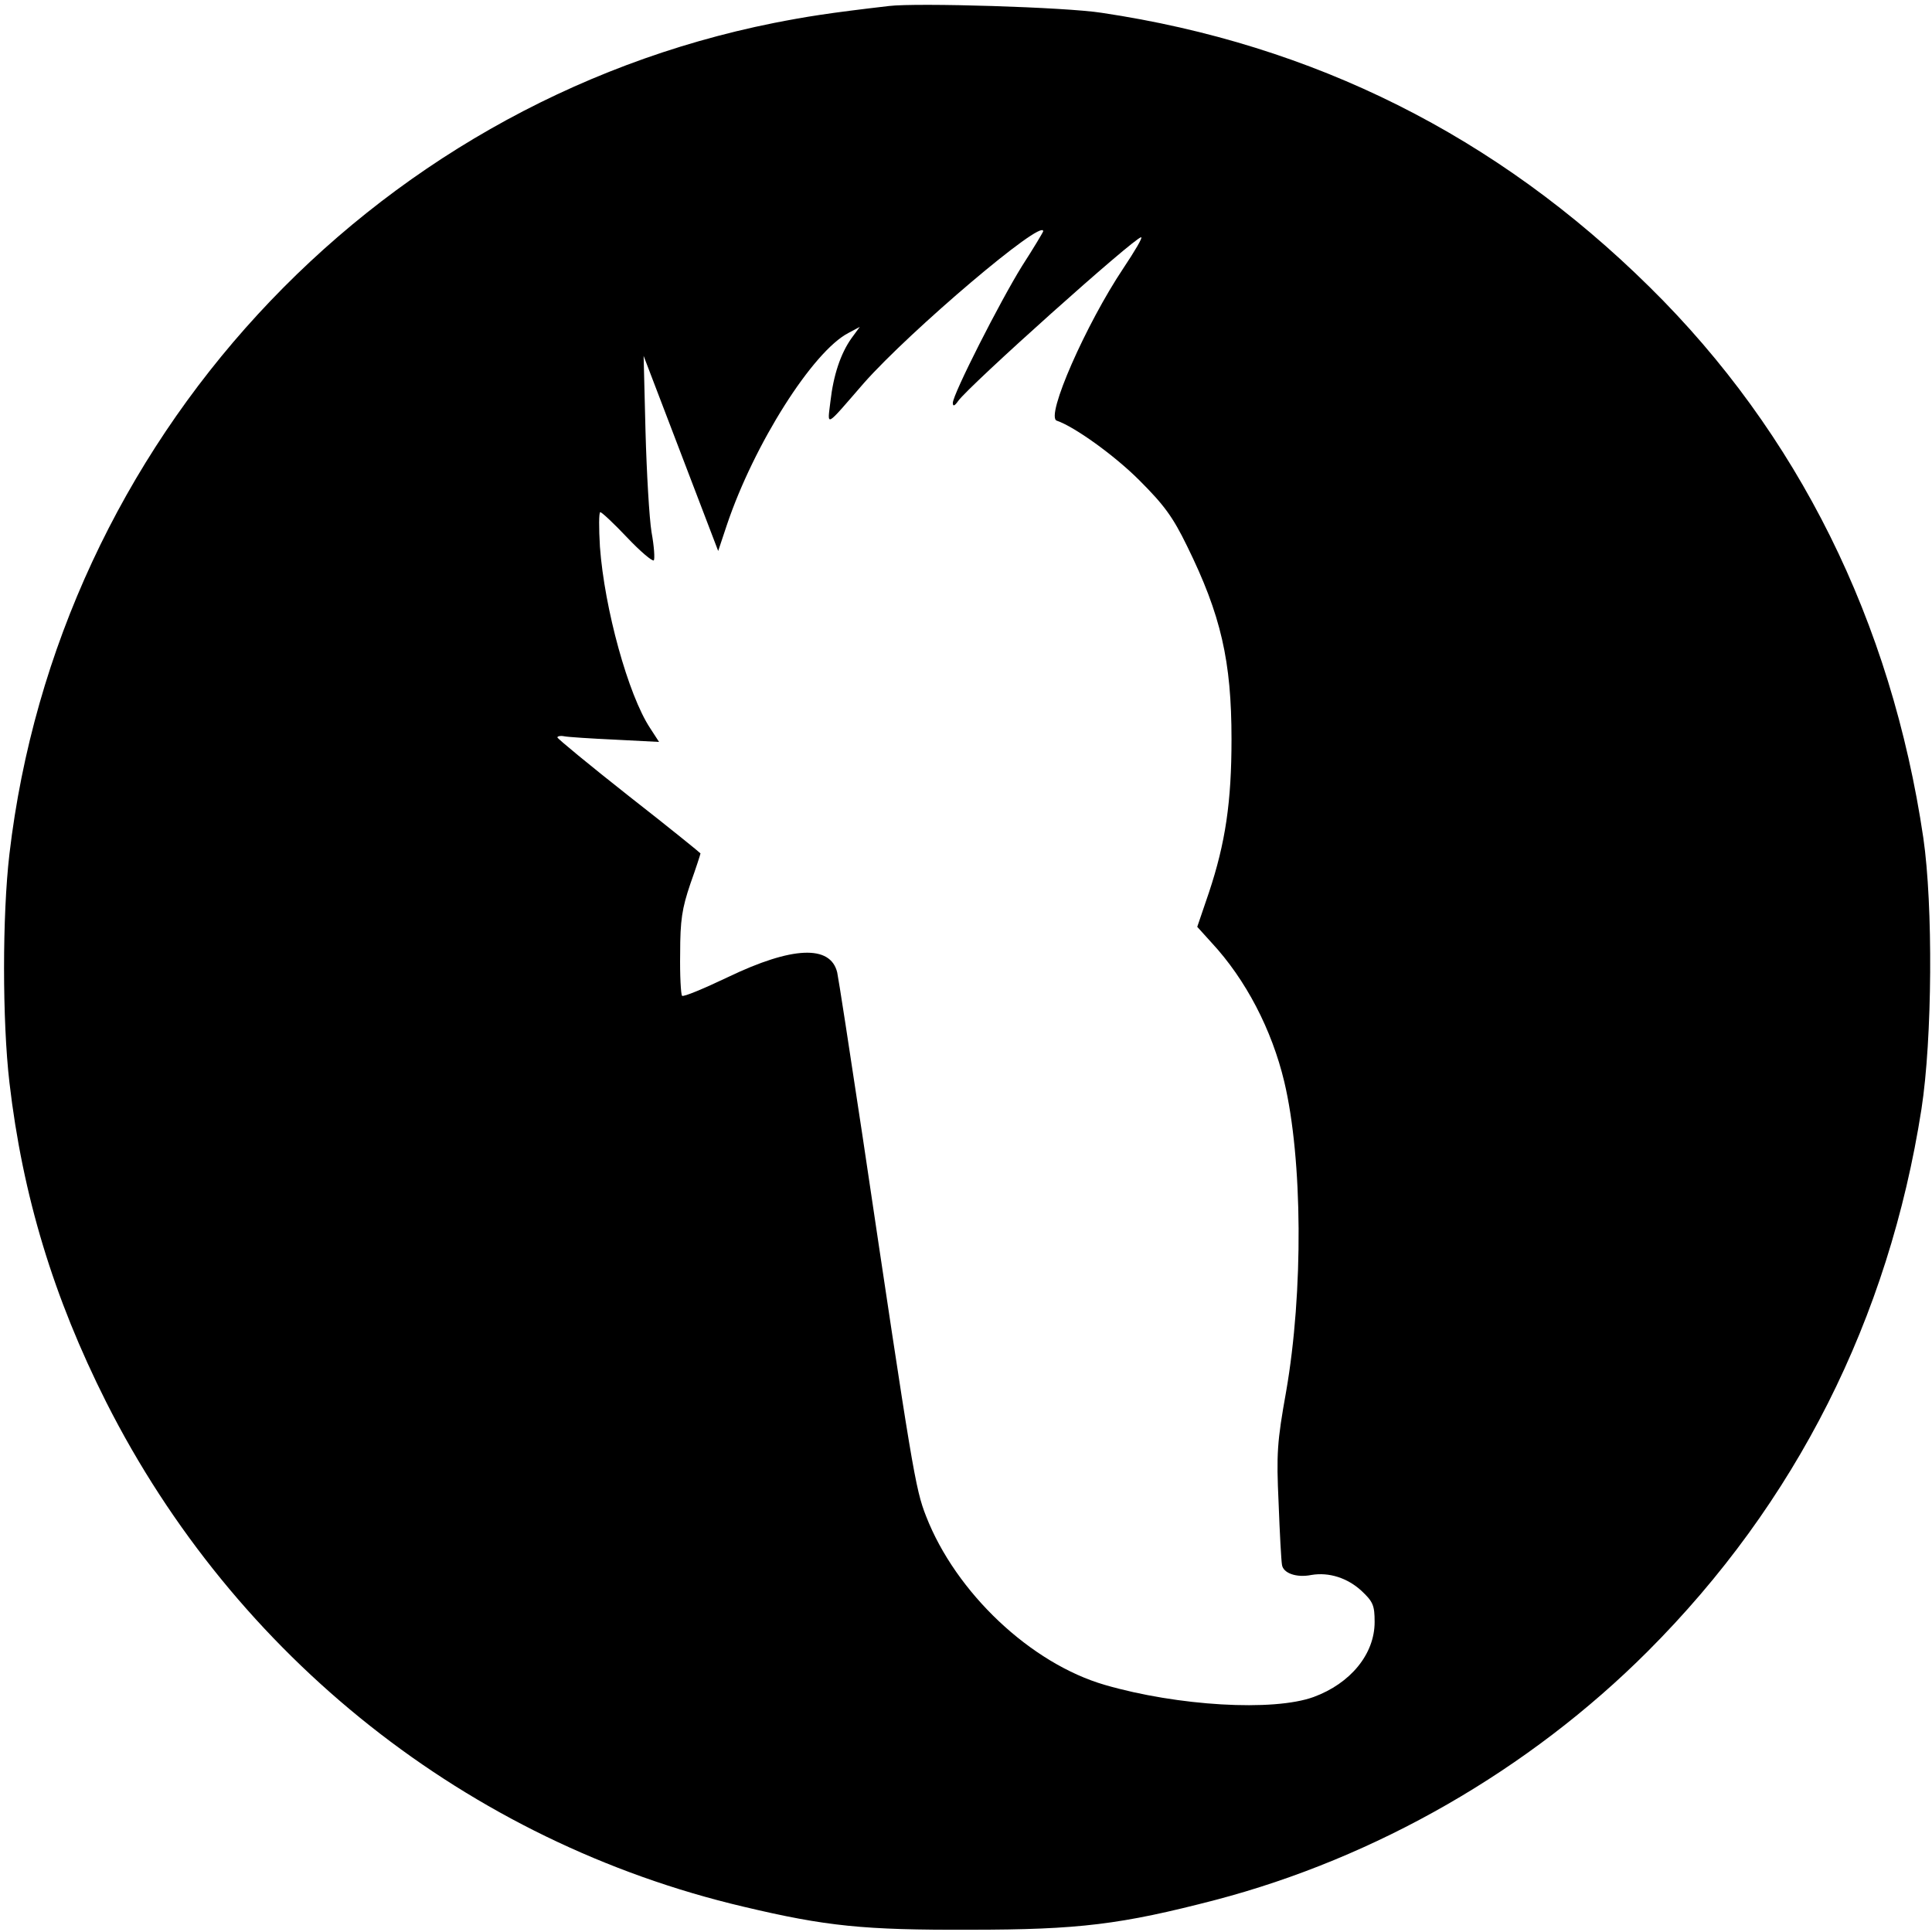 <?xml version="1.0" standalone="no"?>
<!DOCTYPE svg PUBLIC "-//W3C//DTD SVG 20010904//EN"
 "http://www.w3.org/TR/2001/REC-SVG-20010904/DTD/svg10.dtd">
<svg version="1.0" xmlns="http://www.w3.org/2000/svg"
 width="513pt" height="513pt" viewBox="0 0 513 513"
 preserveAspectRatio="xMidYMid meet">
<g transform="translate(0,513) scale(0.1,-0.1)"
fill="#000000" stroke="none">
<path d="M2360 5114 c-163 -19 -218 -28 -305 -45 -1076 -215 -1902 -1113
-2030 -2207 -19 -163 -19 -442 0 -606 35 -301 117 -571 257 -849 342 -677 961
-1168 1693 -1340 219 -52 319 -62 600 -61 291 0 402 14 652 79 427 112 833
345 1148 660 394 394 640 883 727 1440 29 187 31 541 5 720 -85 575 -333 1075
-727 1463 -406 401 -891 644 -1455 728 -95 15 -490 27 -565 18z m410 -598 c0
-2 -25 -44 -56 -92 -59 -95 -184 -341 -184 -364 0 -10 5 -8 14 5 29 41 469
435 486 435 5 0 -17 -37 -47 -82 -99 -148 -208 -395 -177 -405 47 -16 153 -92
219 -158 66 -66 89 -97 127 -175 90 -183 118 -305 118 -513 0 -166 -16 -275
-60 -407 l-31 -91 38 -42 c91 -98 160 -231 193 -369 49 -206 51 -559 5 -823
-24 -134 -26 -165 -20 -295 3 -80 7 -154 9 -165 3 -22 38 -35 78 -27 47 8 96
-8 133 -42 31 -29 35 -39 35 -83 0 -85 -64 -163 -162 -199 -107 -39 -361 -24
-554 32 -197 57 -396 245 -475 448 -29 74 -36 118 -169 1011 -34 226 -64 420
-67 433 -18 74 -120 69 -289 -12 -65 -31 -120 -54 -123 -50 -3 3 -6 54 -5 112
0 89 5 120 27 185 15 42 27 79 27 81 0 1 -85 70 -190 152 -104 82 -189 152
-190 156 0 3 8 5 18 3 9 -2 70 -6 135 -9 l117 -6 -24 37 c-58 88 -121 317
-133 481 -3 50 -3 92 1 92 4 0 36 -30 71 -67 35 -37 67 -64 71 -61 3 4 1 37
-6 75 -6 37 -13 158 -16 268 l-5 200 99 -259 99 -259 23 69 c72 214 228 461
323 510 l30 16 -22 -30 c-29 -41 -48 -98 -56 -168 -8 -68 -16 -72 89 49 123
139 476 439 476 403z"/>
</g>
</svg>
